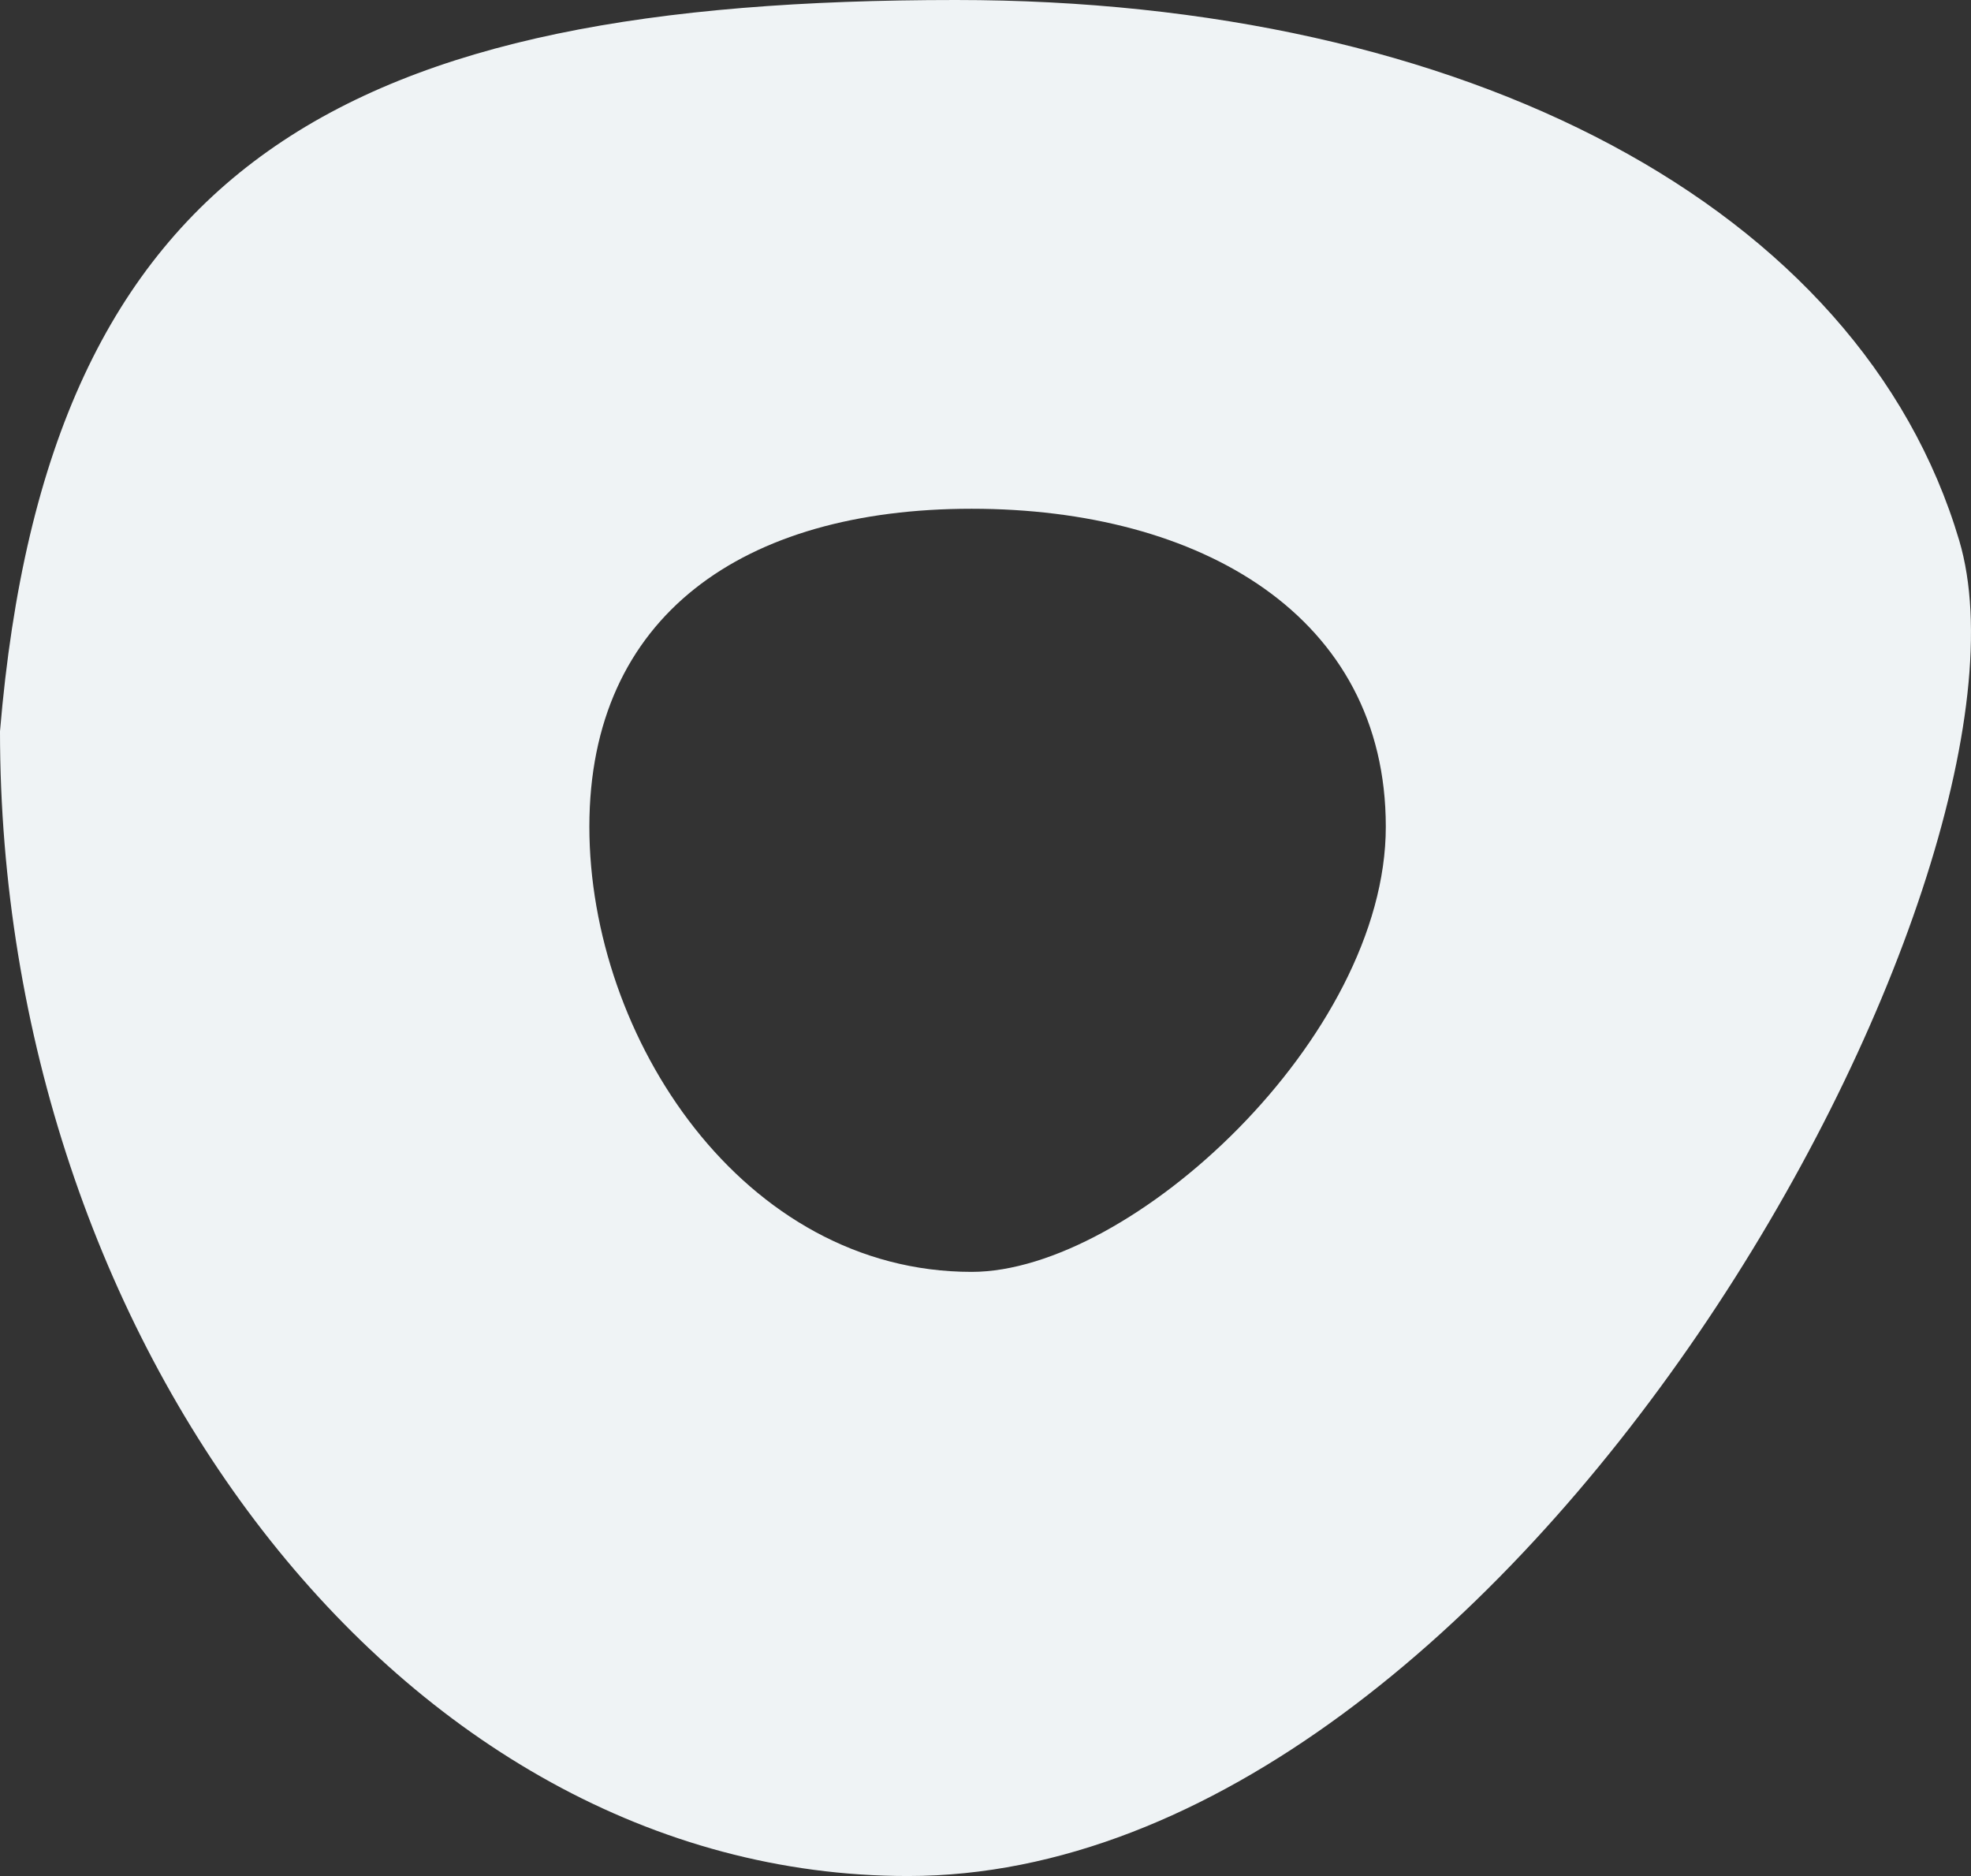 <svg width="62" height="59" viewBox="0 0 62 59" fill="none" xmlns="http://www.w3.org/2000/svg">
<rect x="0" y="0" width="62" height="59" fill="#333333" stroke="none"/>
<path fill-rule="evenodd" clip-rule="evenodd" d="M28.561 59C47.655 59 64.748 27.5 61.63 17C58.513 6.5 46.098 0 30.064 0C10.969 0 1.503 5 0 23C0 42.054 12.527 59 28.561 59ZM30.565 40C35.575 40 43.592 32.627 43.592 26C43.592 19.373 37.76 16 30.565 16C23.37 16 18.539 19.373 18.539 26C18.539 32.627 23.37 40 30.565 40Z" fill="#EFF3F5"/>
</svg>
